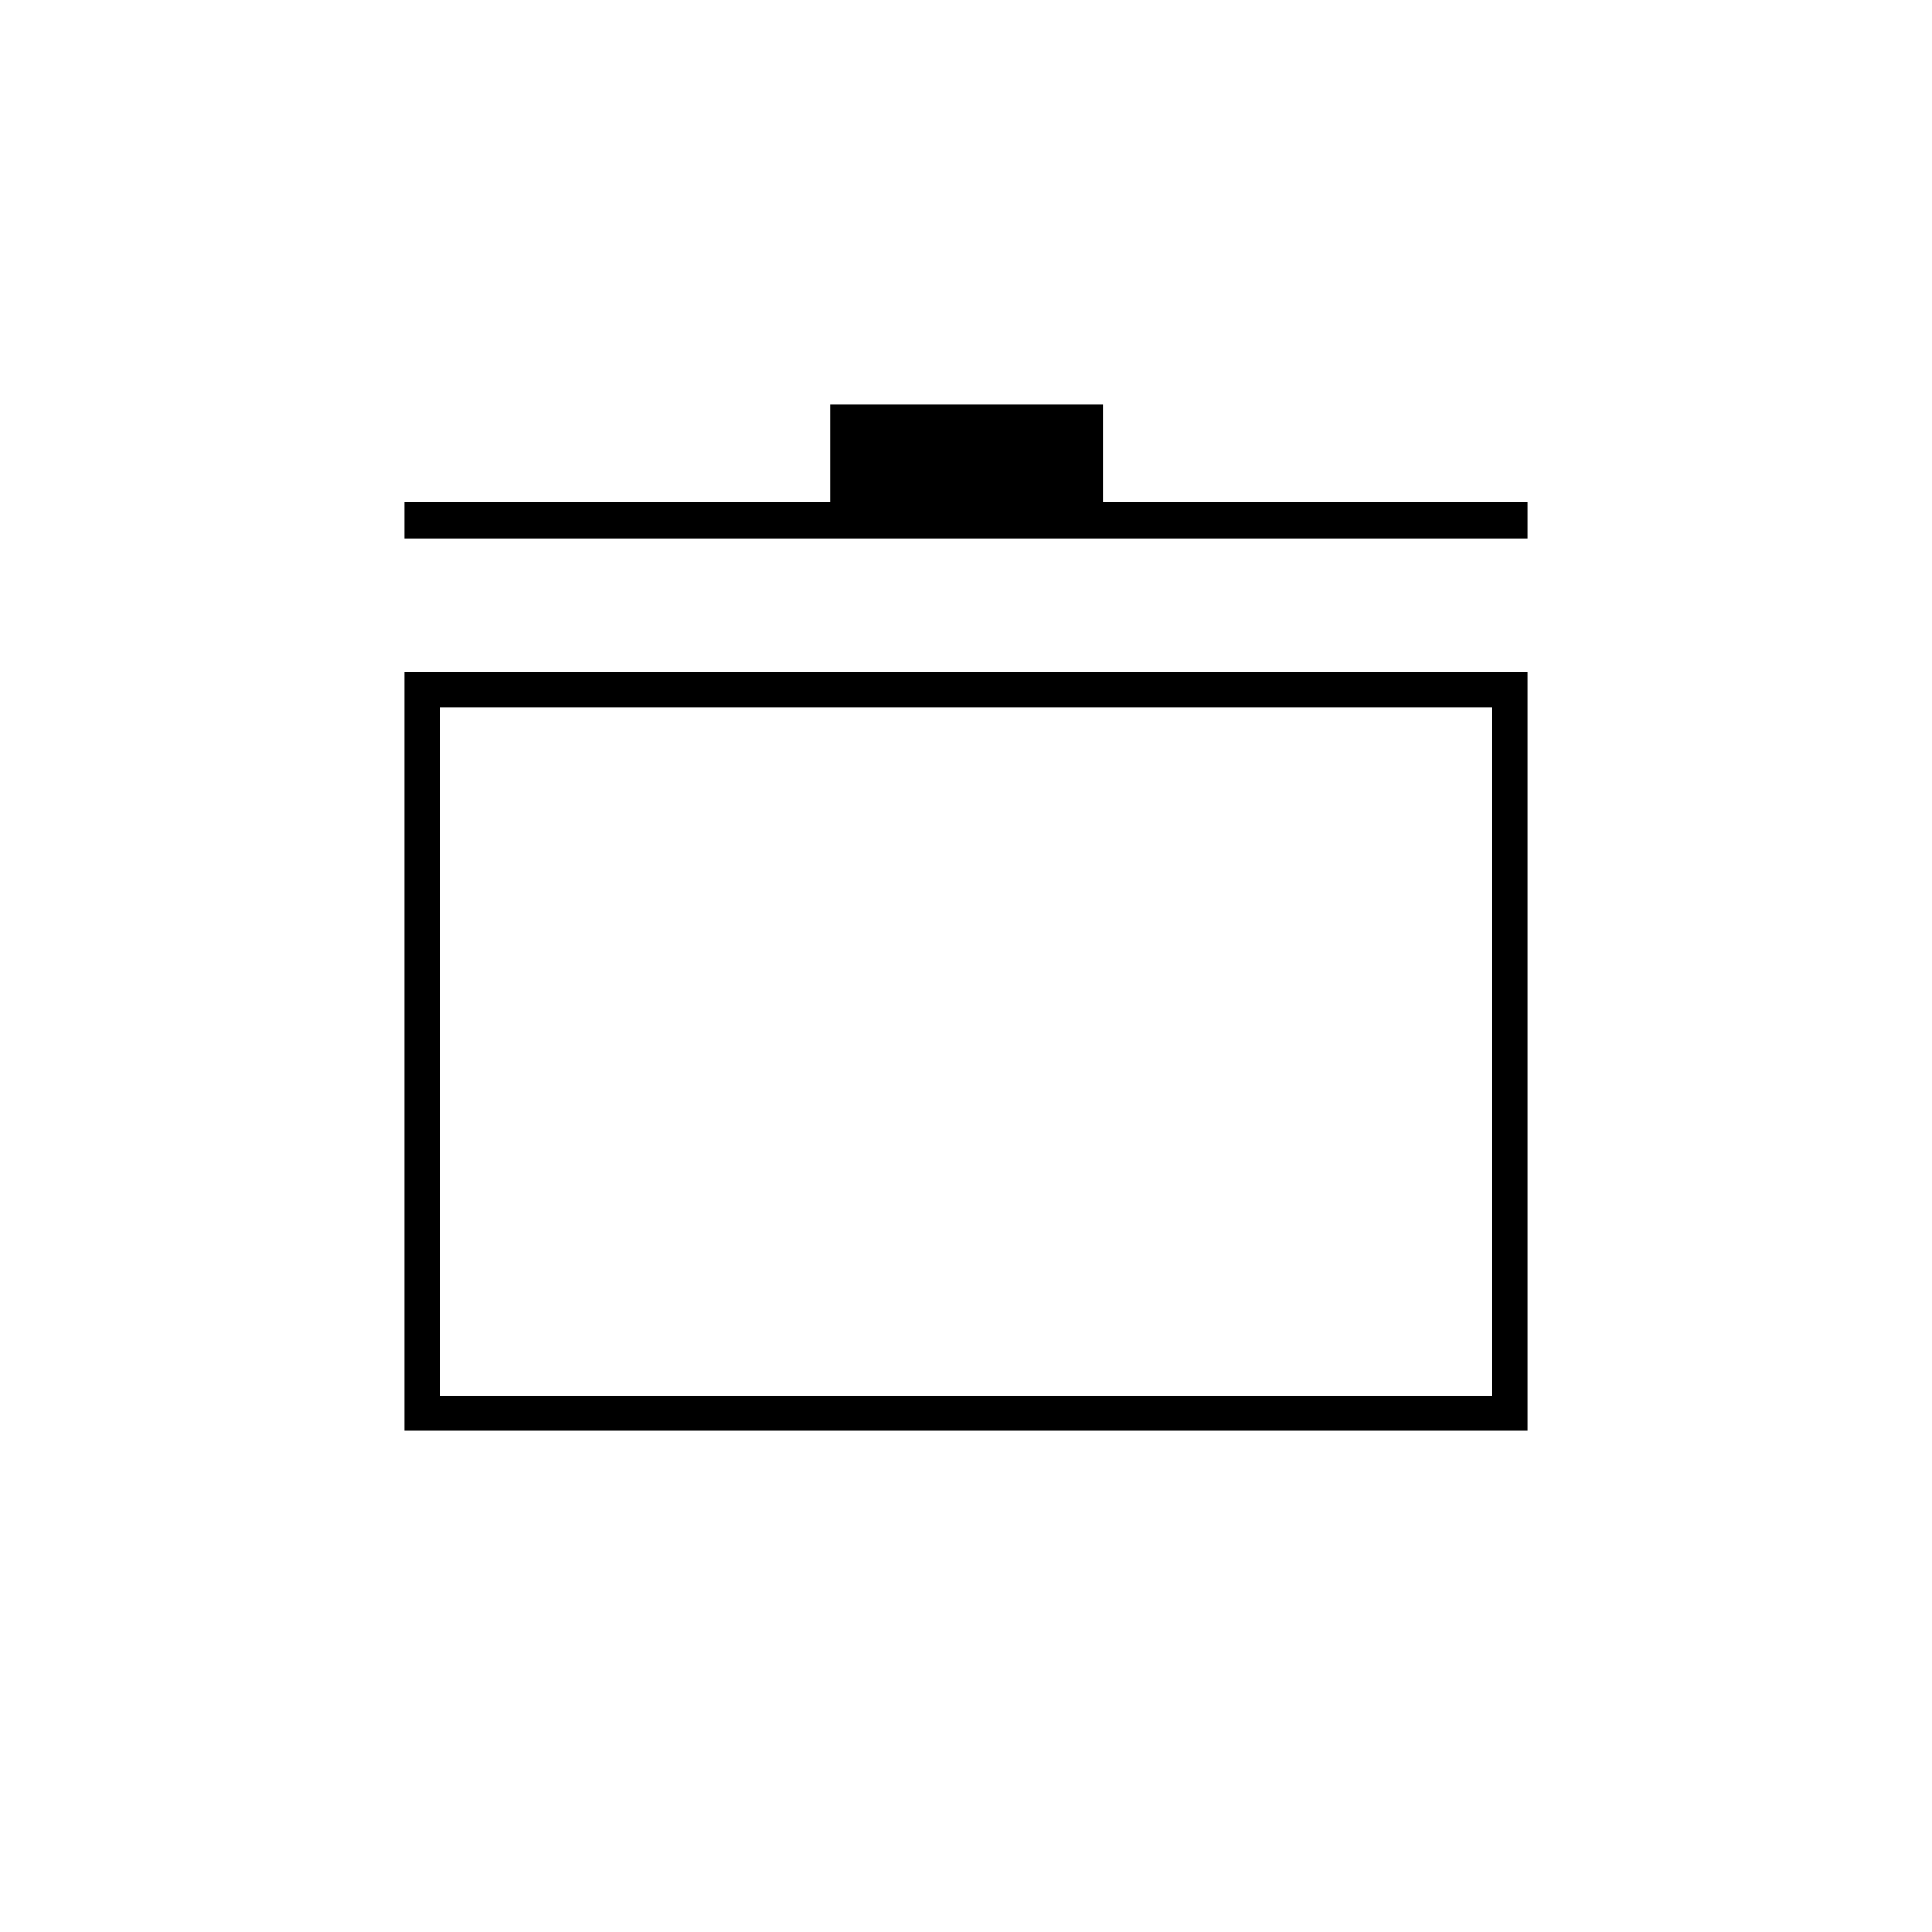 <svg xmlns="http://www.w3.org/2000/svg" height="20" viewBox="0 -960 960 960" width="20"><path d="M201-249v-377h558v377H201Zm17.5-17.5h523v-342h-523v342Zm-17.5-426v-18h211.5V-759H548v48.5h211v18H201ZM480-438Z"/></svg>